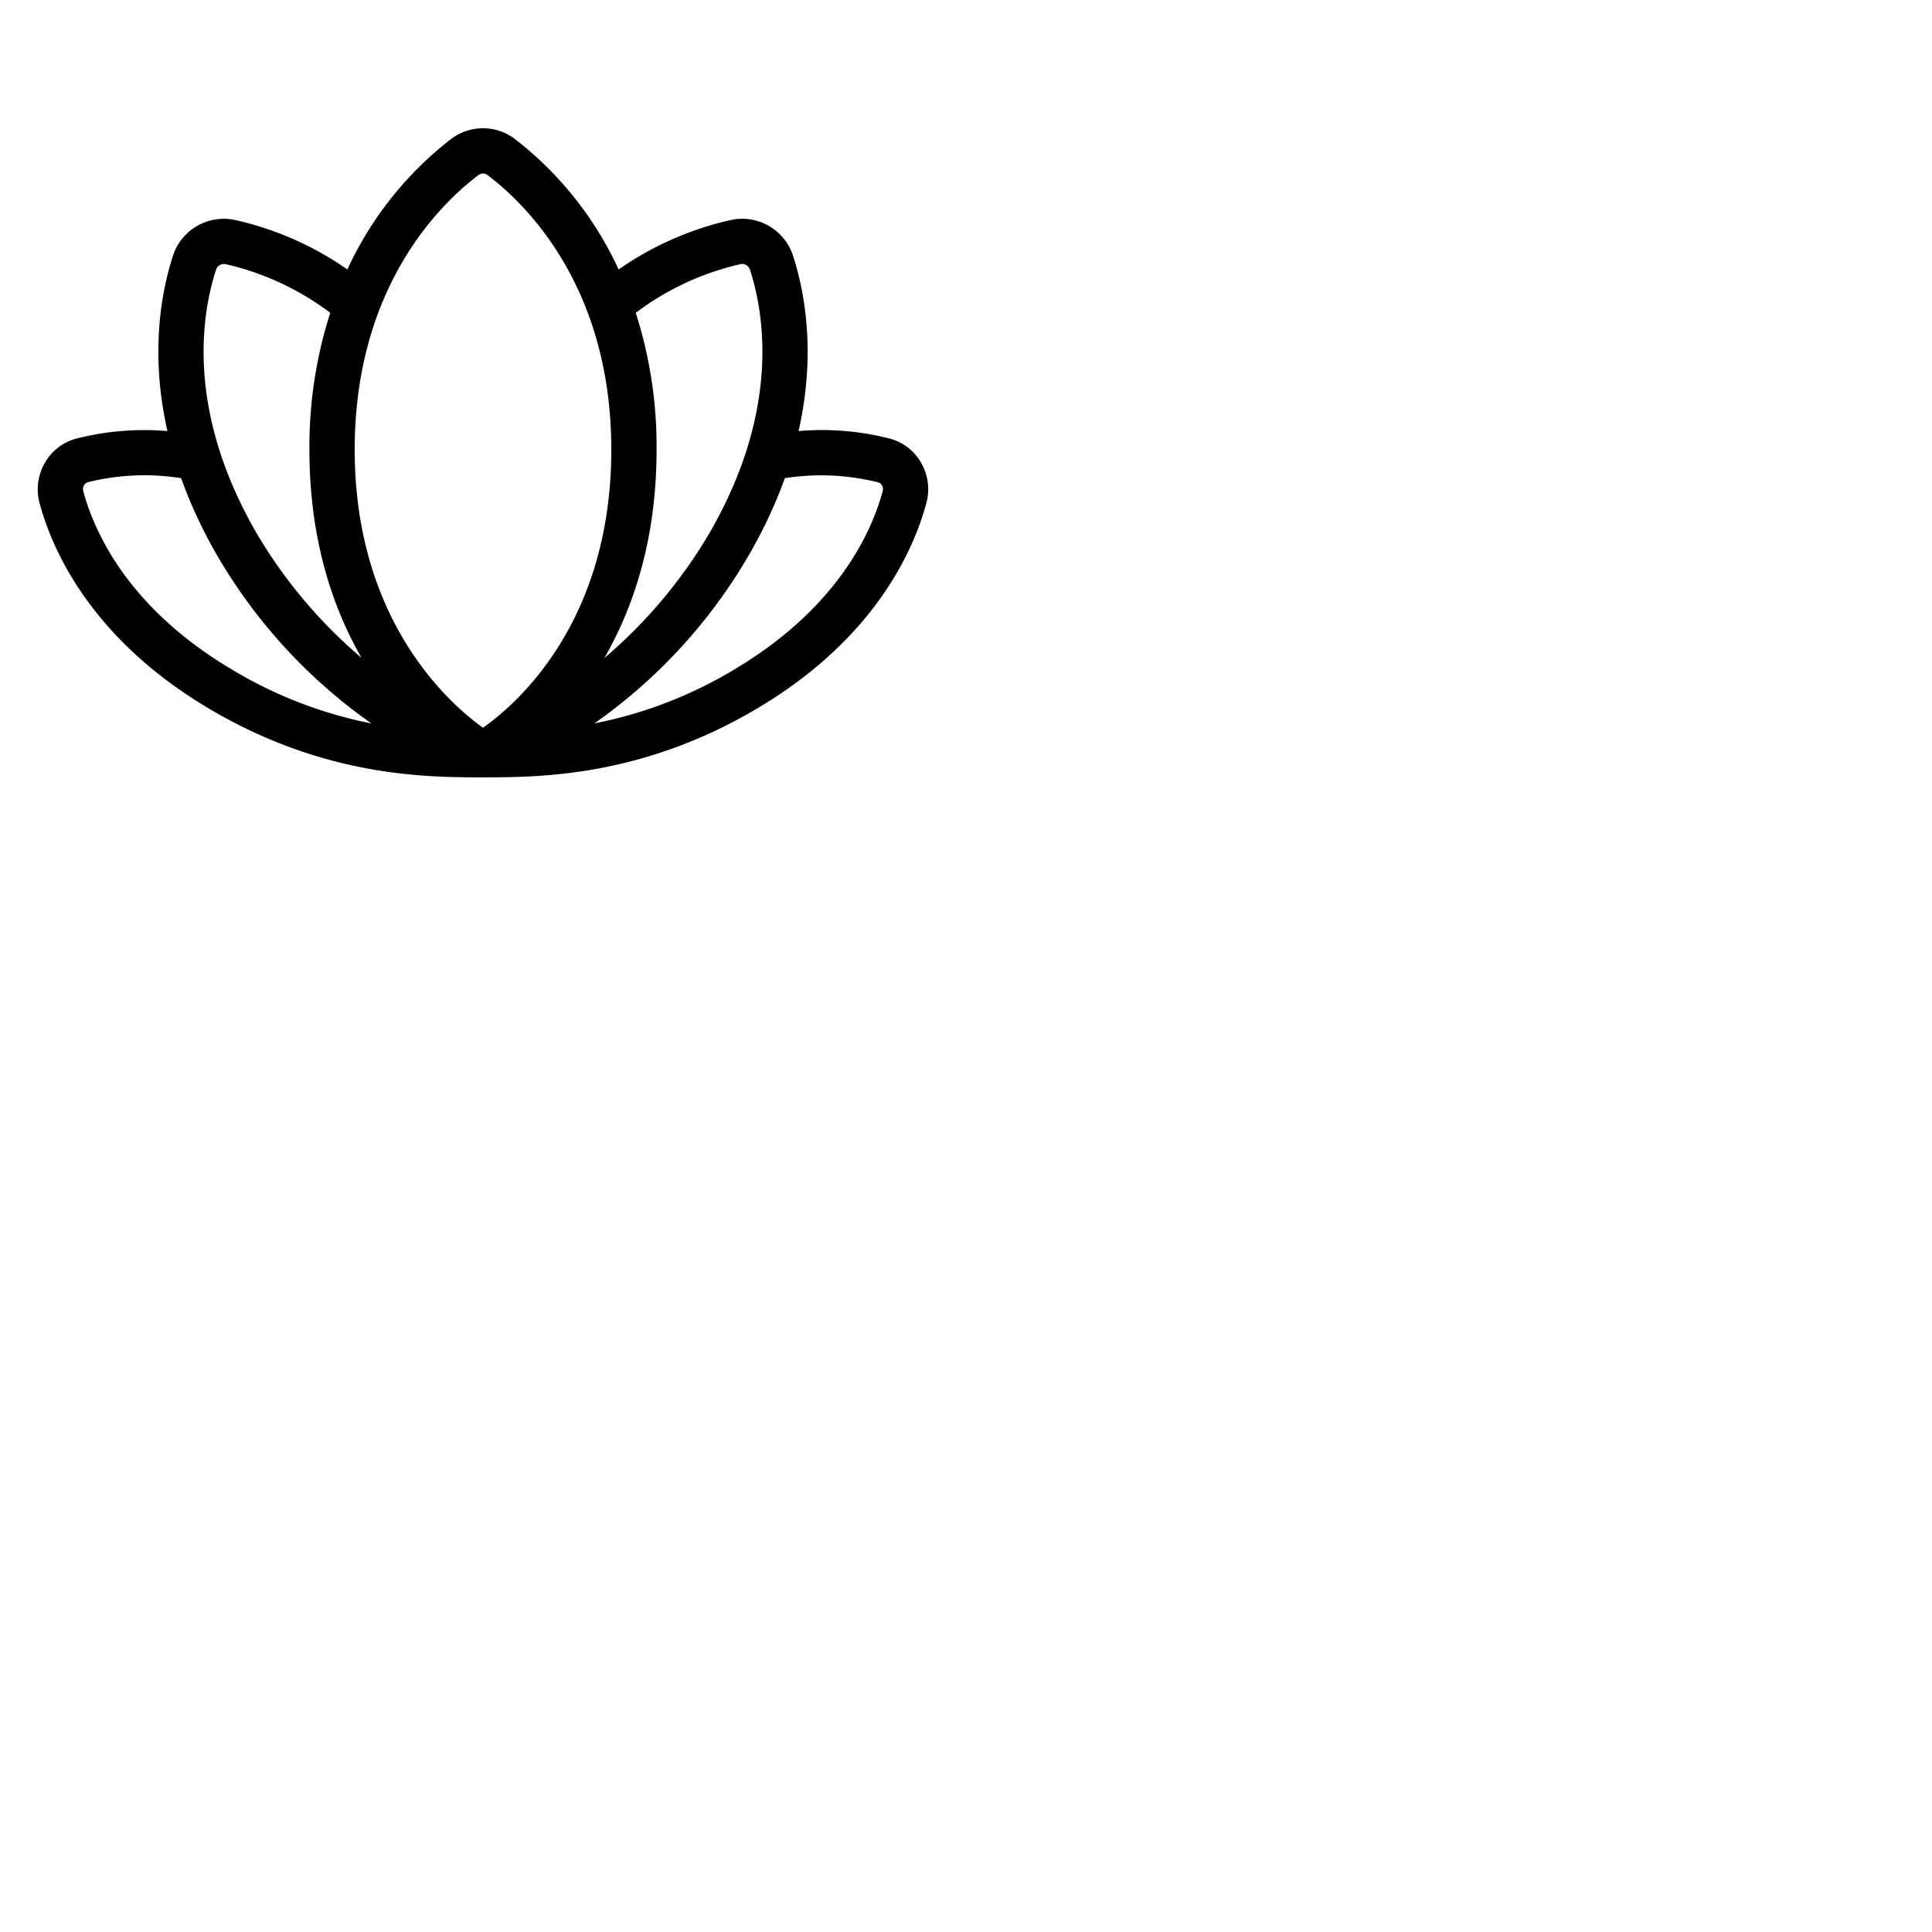 <svg xmlns="http://www.w3.org/2000/svg" version="1.1" viewBox="0 0 512 512" fill="currentColor"><path fill="currentColor" d="M244.1 122.63a13.56 13.56 0 0 0-8.3-6.4a72.62 72.62 0 0 0-24.17-2c4.67-20.63 1.62-36.91-1.45-46.4a14.16 14.16 0 0 0-16.48-9.53a84.21 84.21 0 0 0-29.76 13.11a92.6 92.6 0 0 0-27.52-34.6a14 14 0 0 0-16.85 0a92.7 92.7 0 0 0-27.51 34.6A84.16 84.16 0 0 0 62.29 58.3a14.15 14.15 0 0 0-16.47 9.54c-3.07 9.49-6.12 25.77-1.45 46.4a72.62 72.62 0 0 0-24.17 2a13.56 13.56 0 0 0-8.3 6.4a14 14 0 0 0-1.4 10.74C13.81 145.66 24 169 54.92 187.51S113.29 206 128 206s42.12 0 73.06-18.49s41.11-41.85 44.42-54.14a14 14 0 0 0-1.38-10.74M168.48 82.9A73.1 73.1 0 0 1 196.22 70a2.2 2.2 0 0 1 2.54 1.5c3.94 12.22 7.81 37.5-10.59 69.5a129.75 129.75 0 0 1-28 33.37C167.85 161 174 142.93 174 119.17a116.13 116.13 0 0 0-5.52-36.27M57.24 71.53A2.2 2.2 0 0 1 59.78 70a73.1 73.1 0 0 1 27.74 12.9A116.13 116.13 0 0 0 82 119.17c0 23.76 6.15 41.85 13.81 55.17a129.58 129.58 0 0 1-28-33.37C49.43 109 53.3 83.72 57.24 71.53m3.84 105.67c-27.3-16.31-36.15-36.42-39-47a2.08 2.08 0 0 1 .21-1.61a1.71 1.71 0 0 1 1-.8A62.16 62.16 0 0 1 48 126.72A126.25 126.25 0 0 0 57.43 147a141 141 0 0 0 41 44.72a114.83 114.83 0 0 1-37.35-14.52M128 192.86c-8.68-6.2-34-28.2-34-73.69c0-43.36 22.94-65.34 32.8-72.78a2 2 0 0 1 2.4 0c9.86 7.44 32.8 29.42 32.8 72.78c0 45.77-25.19 67.5-34 73.69m105.9-62.62c-2.85 10.54-11.7 30.65-39 47a114.83 114.83 0 0 1-37.38 14.47a141 141 0 0 0 41-44.72a126.25 126.25 0 0 0 9.48-20.27a62.16 62.16 0 0 1 24.73 1.11a1.71 1.71 0 0 1 1 .8a2.08 2.08 0 0 1 .19 1.61Z"/></svg>
